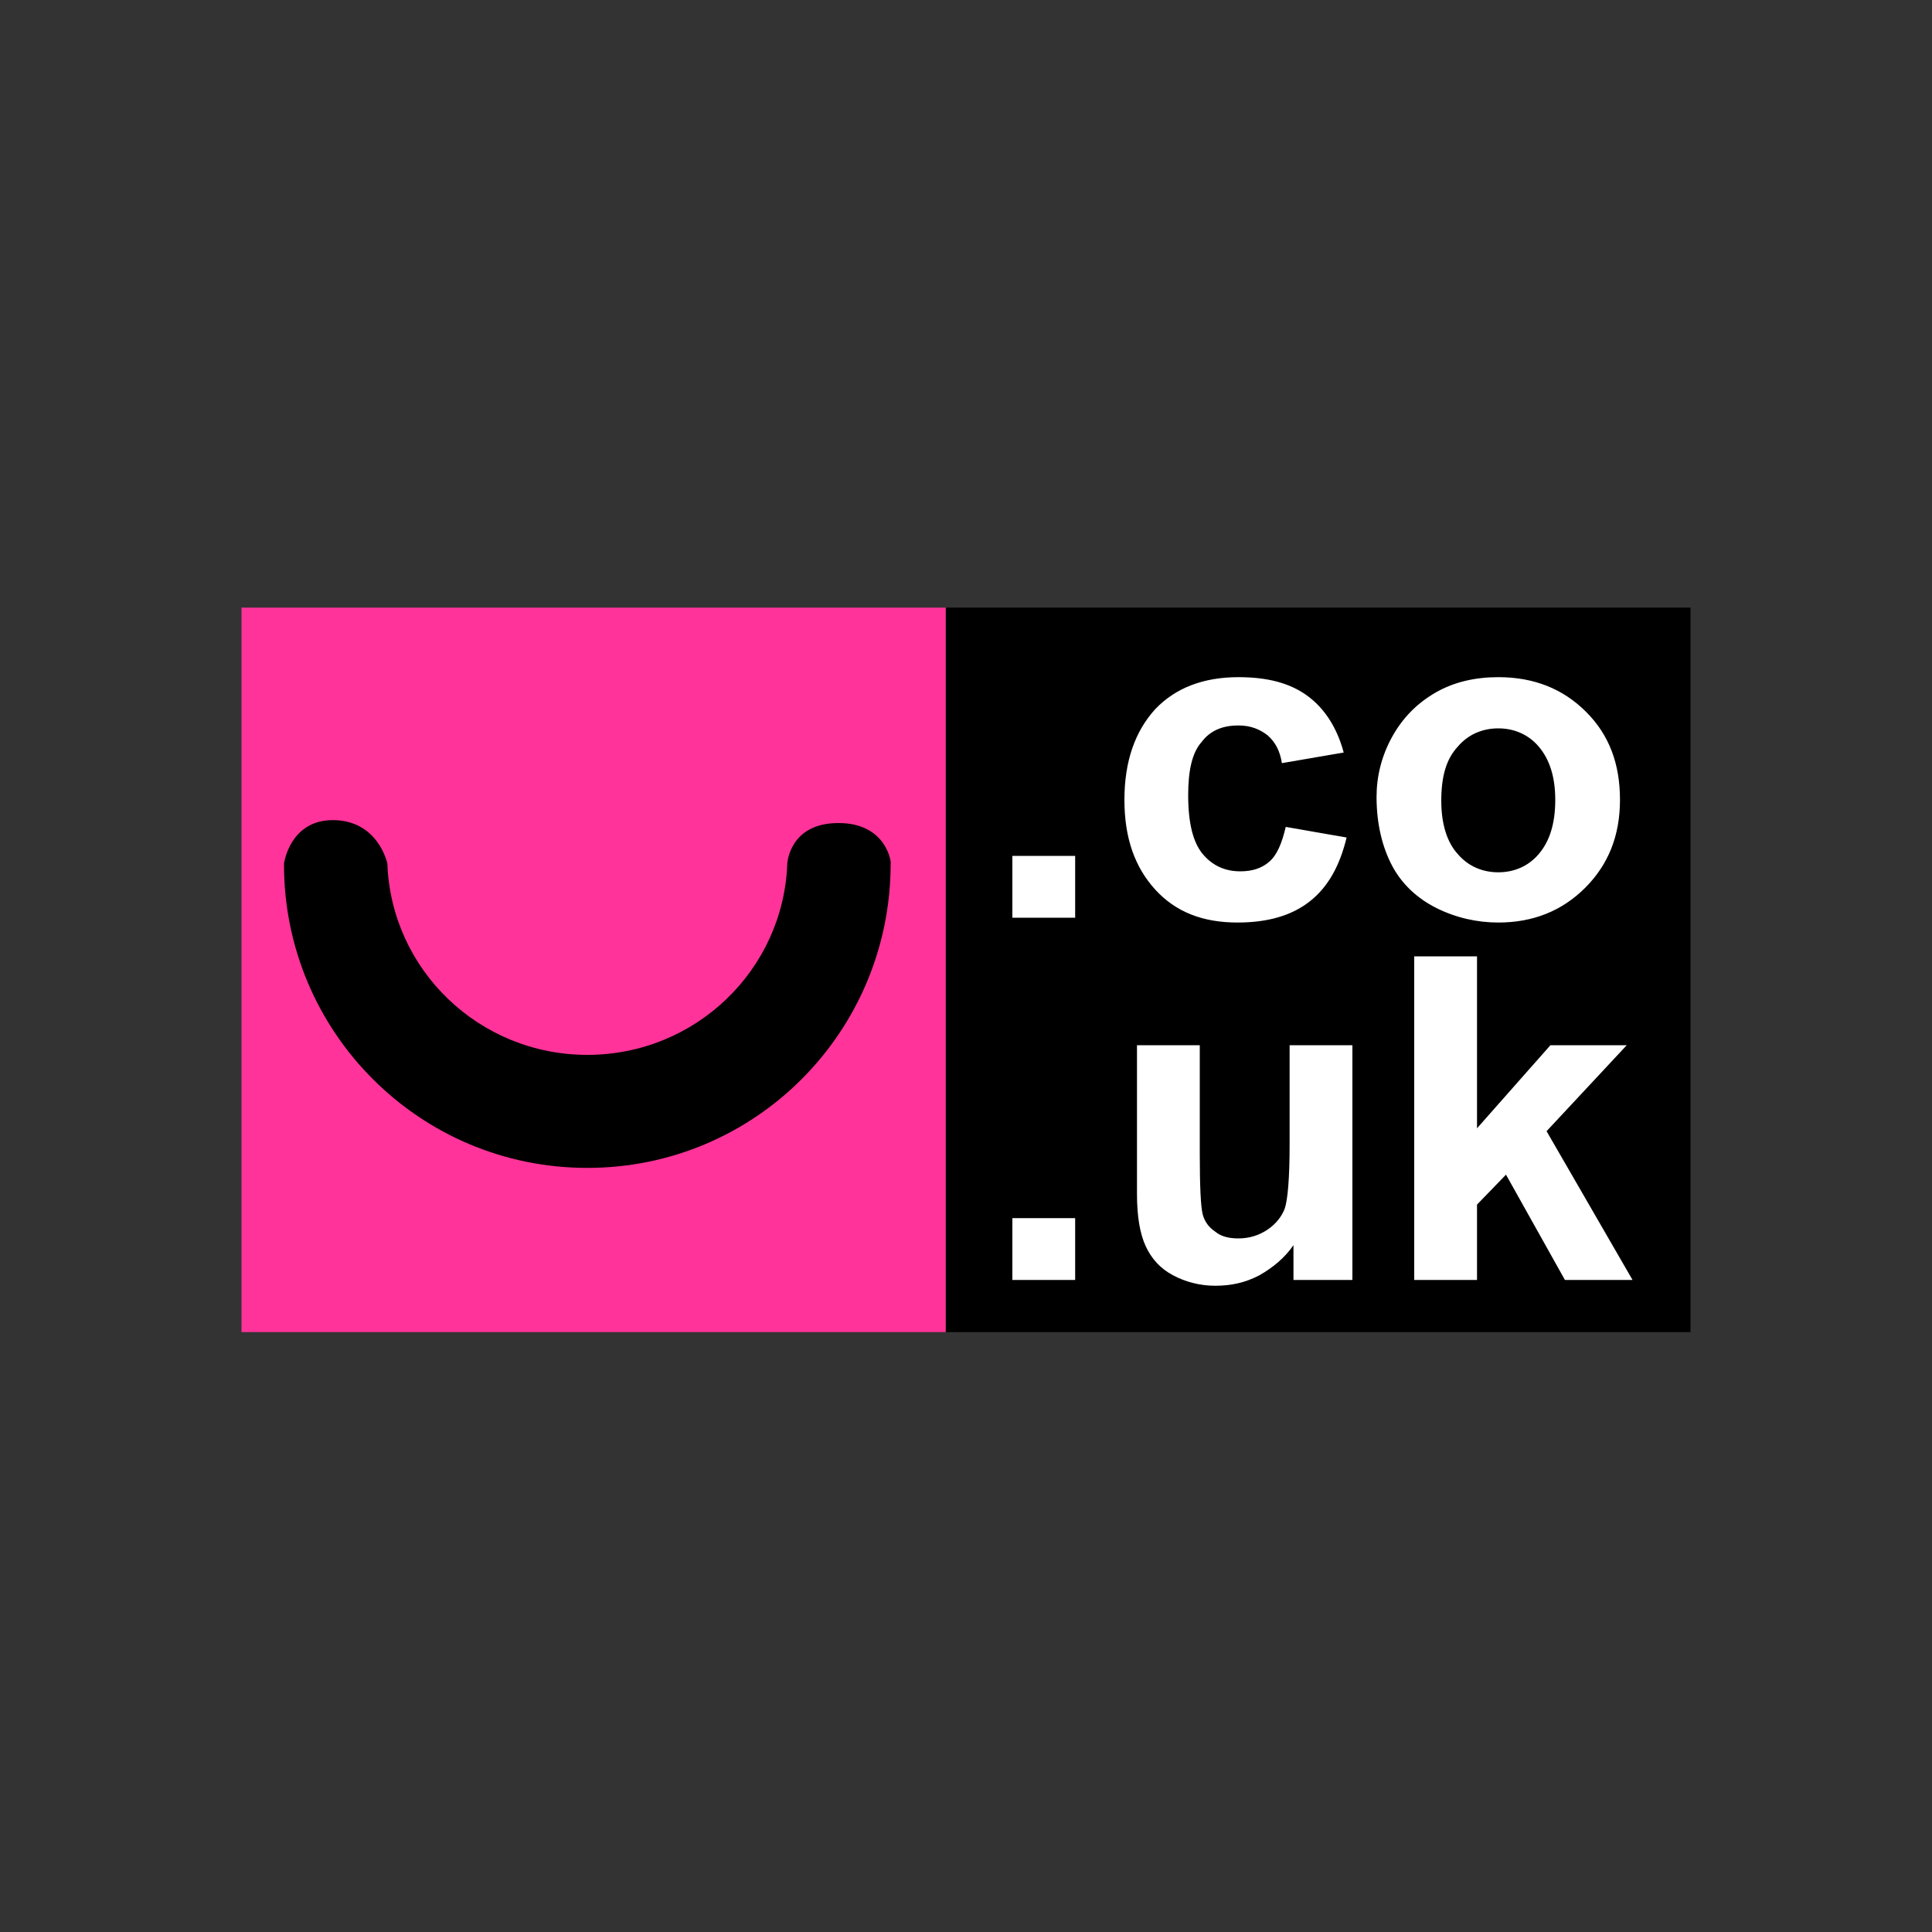 <?xml version="1.0" encoding="utf-8"?>
<!-- Generator: Adobe Illustrator 25.2.3, SVG Export Plug-In . SVG Version: 6.00 Build 0)  -->
<svg version="1.2" baseProfile="tiny-ps" xmlns="http://www.w3.org/2000/svg" viewBox="0 0 200 200">
  <rect x="0" y="0" width="200" height="200" fill="#333333" stroke="none"/>
  <title>The Co-Operative Bank PLC</title>
<g id="Layer_4">
	<g id="Logo_1_">
		<path d="M97.9,62.9H175v75H97.9V62.9z" />
		<path fill="#FF3399" d="M25,62.9h72.9v75H25C25,137.9,25,62.9,25,62.9z" />
		<path fill="#FFFFFF" d="M104.8,95v-6.4h6.5V95H104.8z M139.1,77.9l-6.4,1.1c-0.2-1.3-0.7-2.2-1.5-2.9c-0.8-0.6-1.7-1-3-1    c-1.6,0-2.9,0.5-3.8,1.7c-1,1.1-1.4,3-1.4,5.5c0,2.9,0.5,4.9,1.5,6.1s2.3,1.8,3.9,1.8c1.2,0,2.2-0.3,3-1s1.3-1.9,1.7-3.6l6.3,1.1    c-0.7,2.9-1.9,5.1-3.8,6.6c-1.9,1.5-4.4,2.2-7.5,2.2c-3.6,0-6.4-1.1-8.5-3.4s-3.2-5.3-3.2-9.3s1.1-7.1,3.2-9.4    c2.1-2.2,5-3.3,8.6-3.3c3,0,5.3,0.6,7.1,1.9C137.1,73.3,138.4,75.3,139.1,77.9z M142.5,82.5c0-2.1,0.5-4.2,1.6-6.2    s2.6-3.5,4.5-4.6s4.1-1.6,6.5-1.6c3.7,0,6.7,1.2,9.1,3.6c2.4,2.4,3.5,5.4,3.5,9.1s-1.2,6.7-3.6,9.1c-2.4,2.4-5.4,3.6-9,3.6    c-2.2,0-4.4-0.5-6.4-1.5s-3.6-2.5-4.6-4.4S142.5,85.3,142.5,82.5z M149.2,82.9c0,2.4,0.6,4.3,1.7,5.5c1.1,1.3,2.6,1.9,4.2,1.9    s3.1-0.6,4.2-1.9c1.1-1.3,1.7-3.1,1.7-5.6c0-2.4-0.6-4.2-1.7-5.5c-1.1-1.3-2.6-1.9-4.2-1.9s-3.1,0.6-4.2,1.9    C149.7,78.6,149.2,80.4,149.2,82.9z M104.8,132.5v-6.4h6.5v6.4H104.8z M133.9,132.5v-3.6c-0.9,1.3-2.1,2.3-3.5,3.1    c-1.5,0.8-3,1.1-4.6,1.1s-3.1-0.4-4.4-1.1s-2.2-1.7-2.8-3c-0.6-1.3-0.9-3.1-0.9-5.4v-15.4h6.5v11.2c0,3.4,0.1,5.5,0.3,6.3    c0.2,0.8,0.7,1.4,1.3,1.8c0.6,0.5,1.4,0.7,2.4,0.7c1.1,0,2.1-0.3,3-0.9s1.5-1.4,1.8-2.2c0.3-0.9,0.5-3.1,0.5-6.6v-10.3h6.5v24.3    H133.9z M146.4,132.5V99h6.5v17.8l7.6-8.6h7.9l-8.3,8.9l8.9,15.4h-7l-6.1-10.9l-3,3.1v7.8H146.4L146.4,132.5z" />
		<path d="M92.2,89.4L92.2,89.4c0,17.4-14,31.5-31.4,31.5s-31.4-14.1-31.4-31.4v-0.1c0,0,0.6-4.6,5.2-4.5s5.5,4.5,5.5,4.5    c0.4,11,9.5,19.8,20.7,19.8s20.3-8.8,20.7-19.8c0,0,0.2-4.2,5.3-4.2S92.3,89.5,92.2,89.4" />
	</g>
</g>
<g id="guides">
</g>
</svg>